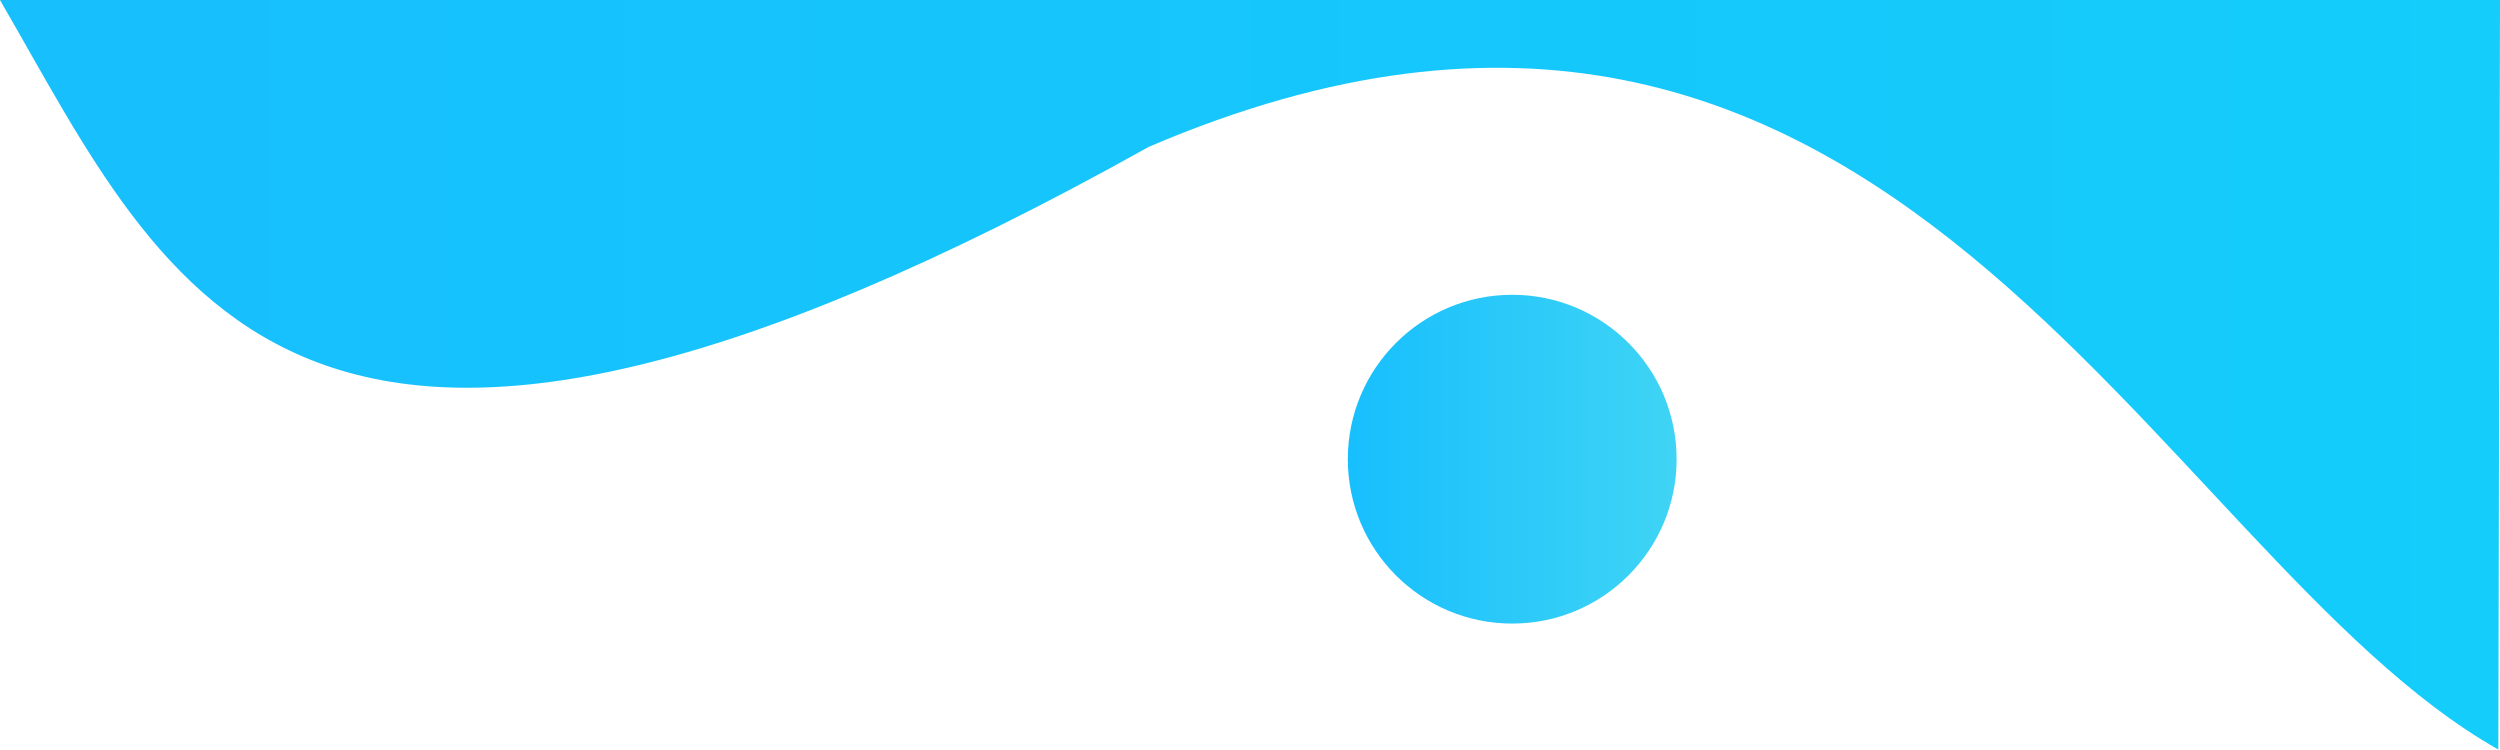 <?xml version="1.0" encoding="UTF-8"?>
<!DOCTYPE svg PUBLIC "-//W3C//DTD SVG 1.1//EN" "http://www.w3.org/Graphics/SVG/1.1/DTD/svg11.dtd">
<!-- Creator: CorelDRAW 2020 (64-Bit) -->
<svg xmlns="http://www.w3.org/2000/svg" xml:space="preserve" width="25.568mm" height="7.666mm" version="1.1" style="shape-rendering:geometricPrecision; text-rendering:geometricPrecision; image-rendering:optimizeQuality; fill-rule:evenodd; clip-rule:evenodd"
viewBox="0 0 735.41 220.49"
 xmlns:xlink="http://www.w3.org/1999/xlink"
 xmlns:xodm="http://www.corel.com/coreldraw/odm/2003">
 <defs>
  <style type="text/css">
   <![CDATA[
    .fil1 {fill:url(#id0)}
    .fil0 {fill:url(#id1)}
   ]]>
  </style>
  <linearGradient id="id0" gradientUnits="userSpaceOnUse" x1="-0" y1="110.25" x2="735.41" y2="110.25">
   <stop offset="0" style="stop-opacity:1; stop-color:#17BFFD"/>
   <stop offset="1" style="stop-opacity:1; stop-color:#14CDFB"/>
  </linearGradient>
  <linearGradient id="id1" gradientUnits="userSpaceOnUse" x1="396.48" y1="135.07" x2="493.19" y2="135.07">
   <stop offset="0" style="stop-opacity:1; stop-color:#17BFFD"/>
   <stop offset="1" style="stop-opacity:1; stop-color:#3FD4F5"/>
  </linearGradient>
 </defs>
 <g id="Capa_x0020_1">
  <circle class="fil0" cx="444.84" cy="135.07" r="48.36"/>
  <path class="fil1" d="M-0 0l735.41 0 -0.49 220.49c-101.88,-57.58 -179.41,-270.41 -396.97,-177.31 -251.15,140.26 -287.71,43.54 -337.95,-43.17z"/>
 </g>
</svg>
